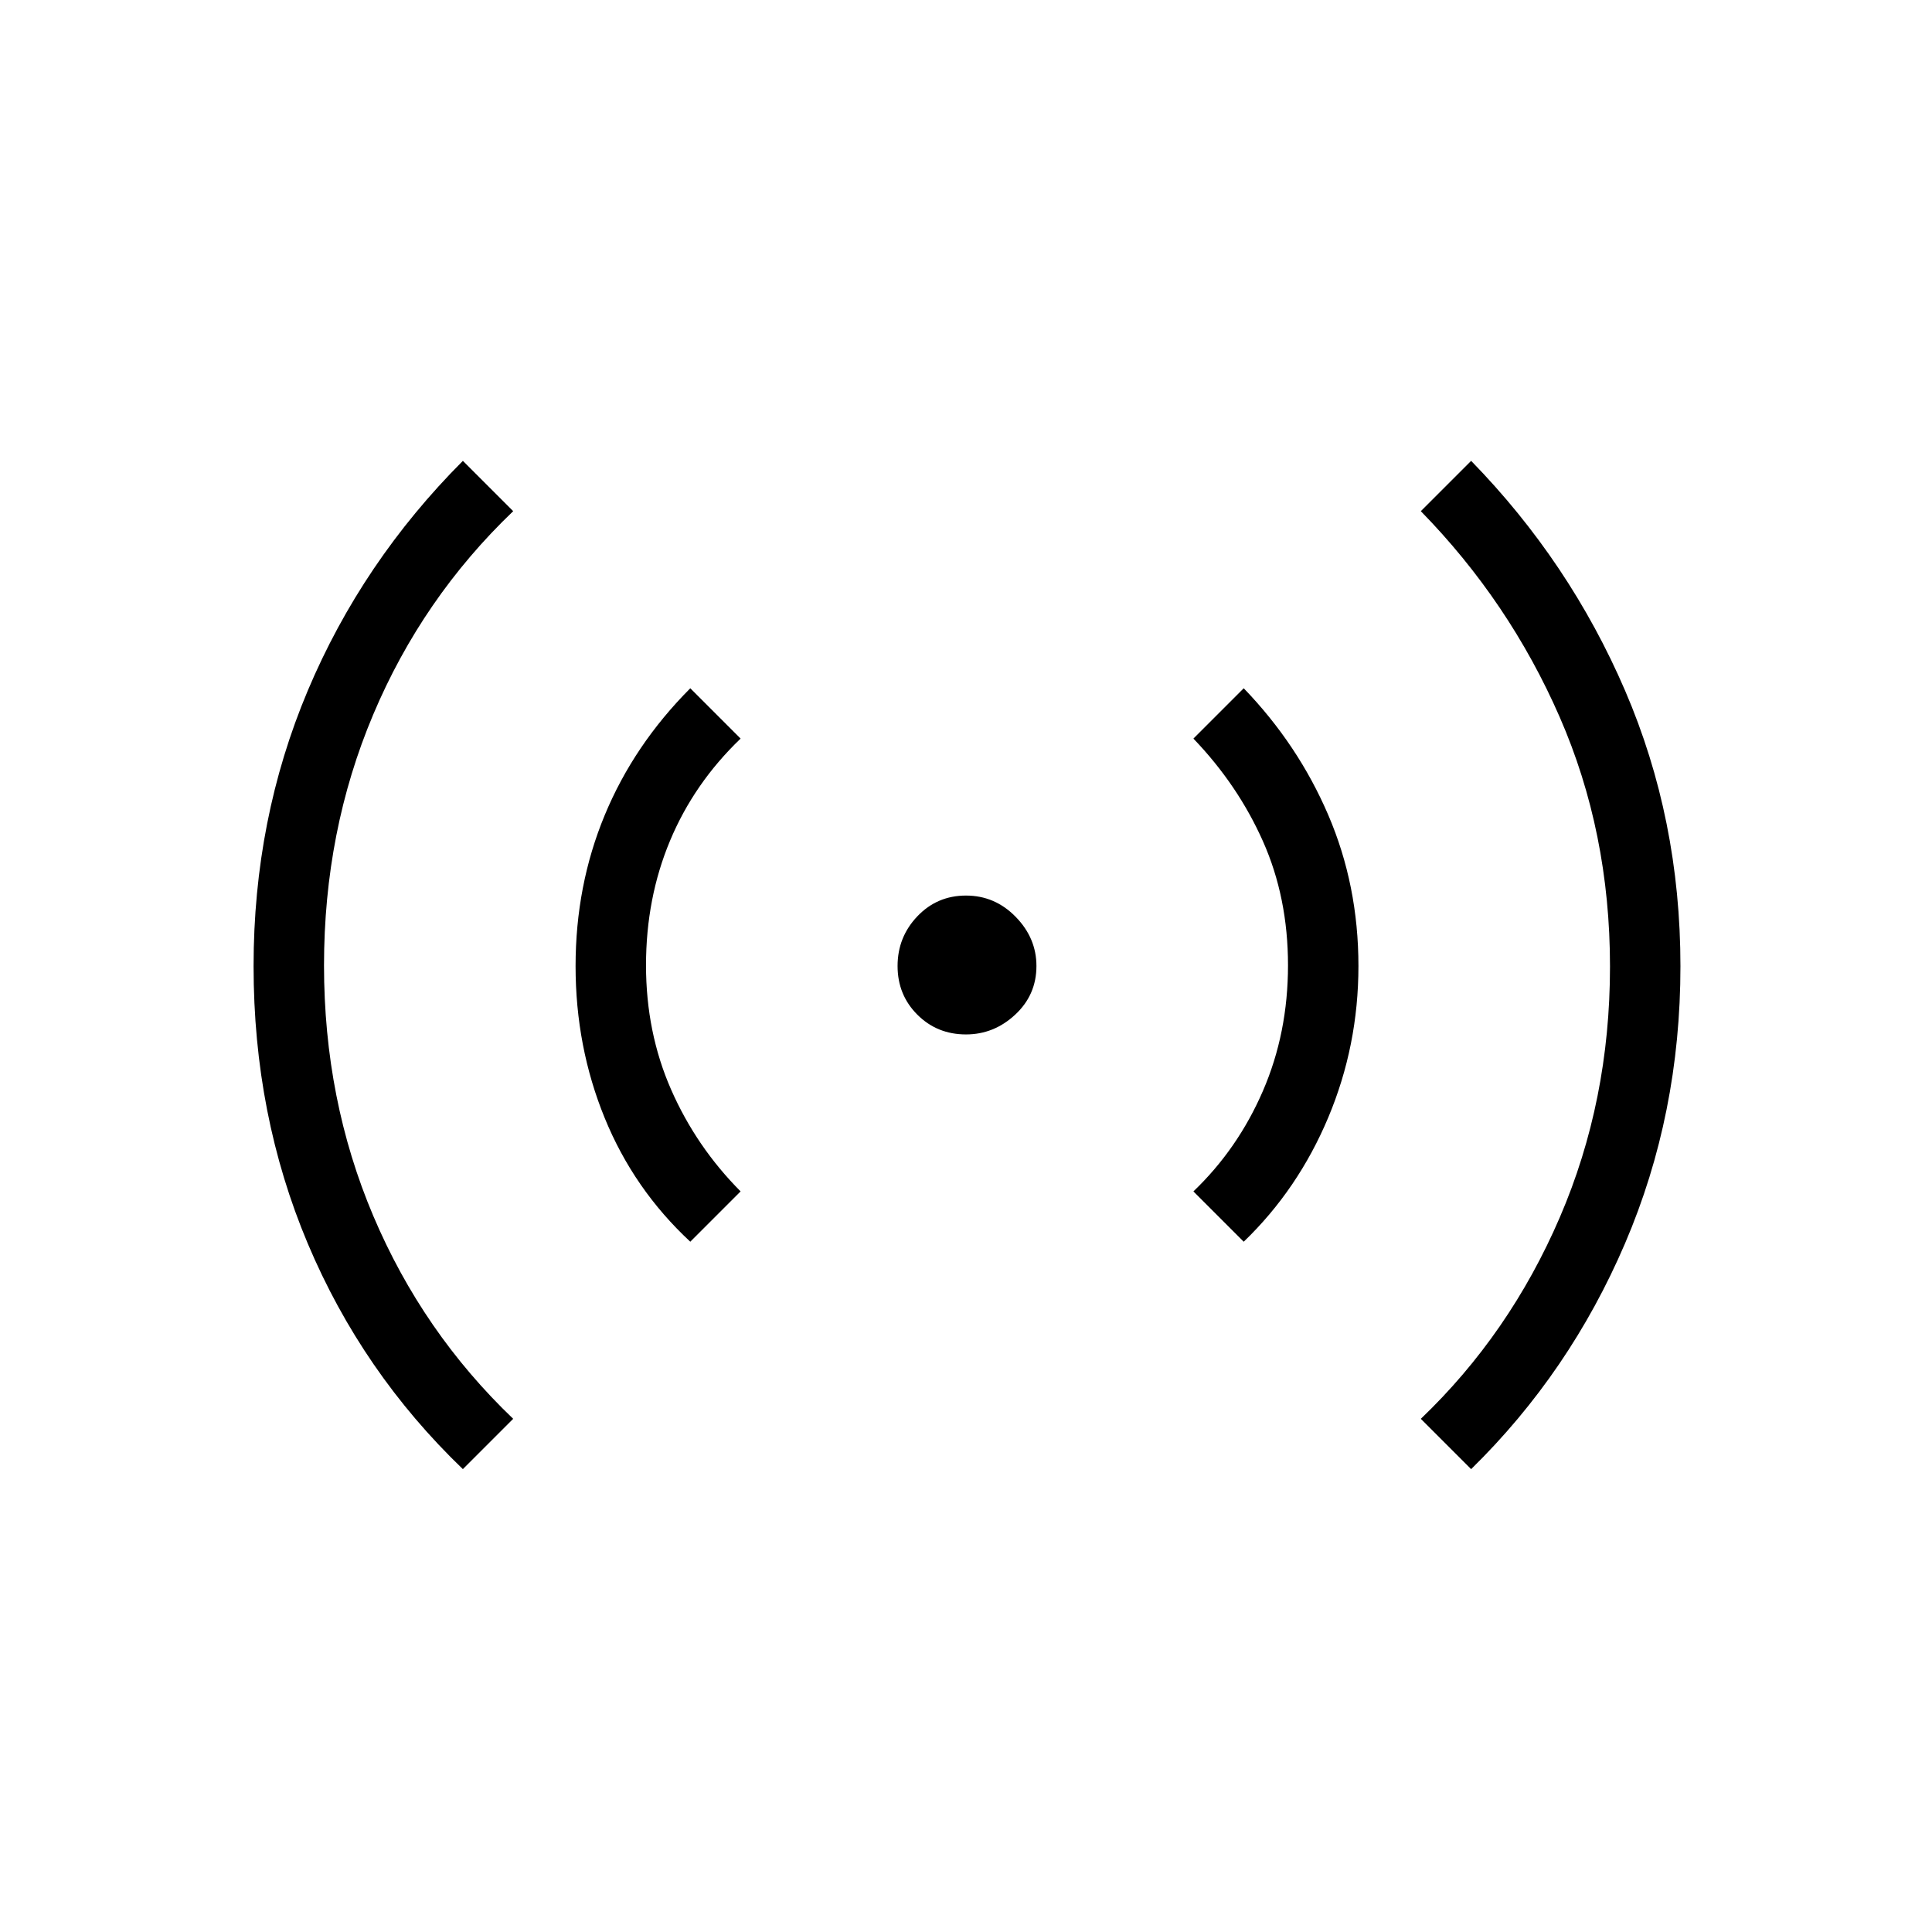 <svg xmlns="http://www.w3.org/2000/svg" height="48" viewBox="0 -960 960 960" width="48"><path d="M230-230q-50.08-48.1-77.04-112.01Q126-405.91 126-479.95q0-73.05 26.96-136.96Q179.92-680.81 230-731l25 25q-45.13 43.17-69.56 101.07Q161-547.03 161-480.28q0 66.73 24.5 124.5Q210-298 255-255l-25 25Zm113-113q-28.09-26.1-42.54-61.51Q286-439.91 286-479.94q0-40.06 14.46-74.96Q314.91-589.81 343-618l25 25q-23.13 22.19-35.06 50.74Q321-513.7 321-480.35q0 33.35 12.47 61.76Q345.94-390.18 368-368l-25 25Zm137-103q-14.36 0-24.18-9.82T446-480q0-14.36 9.82-24.68T480-515q14.36 0 24.68 10.56Q515-493.89 515-480q0 14.36-10.56 24.18Q493.89-446 480-446Zm138 103-25-25q22.06-21.1 34.53-49.9Q640-446.71 640-480.36q0-33.64-12.44-61.6Q615.13-569.92 593-593l25-25q27 28 42 62.95 15 34.94 15 75.05 0 39.55-15 75.28Q645-369 618-343Zm113 113-25-25q44.13-42.2 69.06-100.1Q800-413 800-479.74q0-66.74-25.03-124.03Q749.94-661.05 706-706l25-25q49 50.26 76.5 114.17 27.5 63.9 27.5 136.95 0 73.41-27.5 137.65Q780-278 731-230Z"/></svg>
